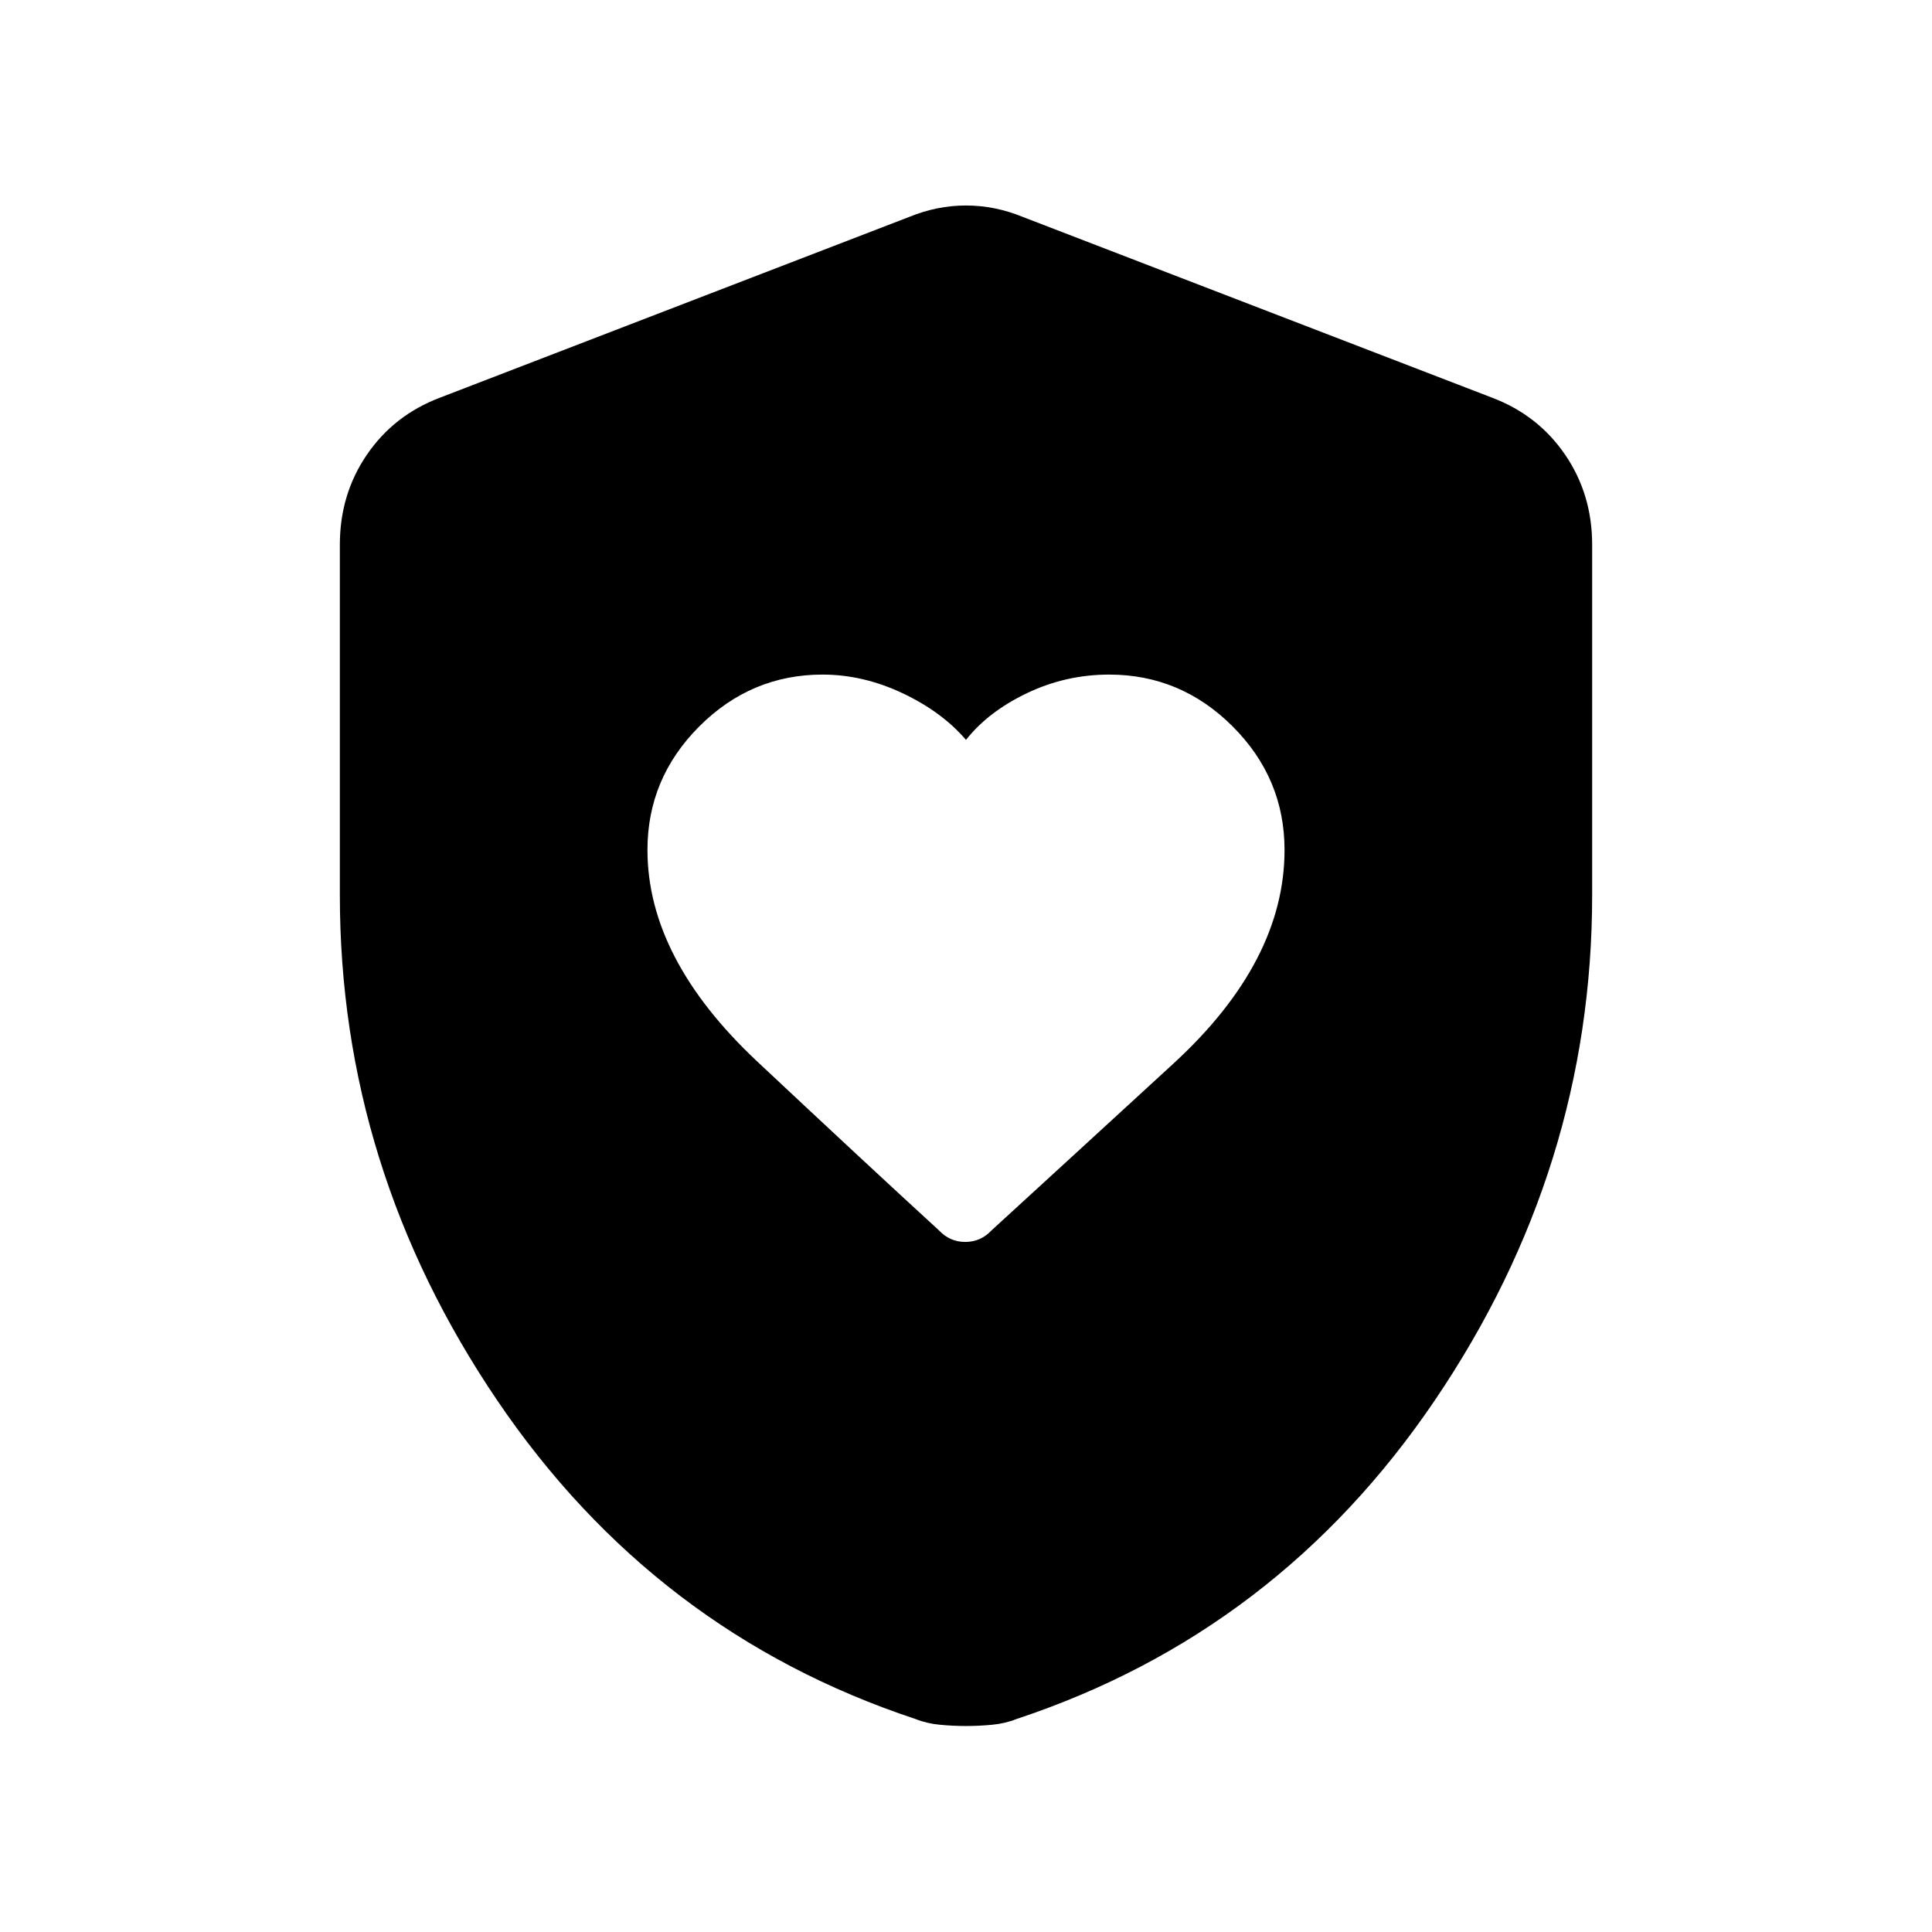 <svg xmlns="http://www.w3.org/2000/svg" height="20" viewBox="0 -960 960 960" width="20"><path d="M321.72-537.7q0 53.98 54.57 105.18 54.58 51.19 90.3 83.91 5.38 5.72 13.04 5.72 7.66 0 13.04-5.72 35.22-32.22 90.42-82.92 55.19-50.71 55.19-106.14 0-35.59-25.77-61.36-25.78-25.77-61.36-25.77-21.54 0-40.86 9.23-19.31 9.24-30.29 23.22-11.98-13.98-31.58-23.22-19.59-9.23-39.67-9.23-35.54 0-61.29 25.76-25.74 25.77-25.74 61.34ZM480-102.35q-6.3 0-12.89-.62-6.6-.62-12.2-2.86-129.67-42.97-207.86-158.35-78.18-115.39-78.18-251.05v-174.12q0-25.06 13.44-44.72 13.43-19.65 36.23-28.3l233.13-89.8q13.93-5.72 28.33-5.72 14.4 0 28.33 5.72l233.13 89.8q22.8 8.65 36.23 28.3 13.44 19.66 13.44 44.72v174.12q0 135.66-78.18 251.05-78.19 115.38-207.86 158.35-5.6 2.24-12.2 2.86-6.59.62-12.89.62Z"/></svg>